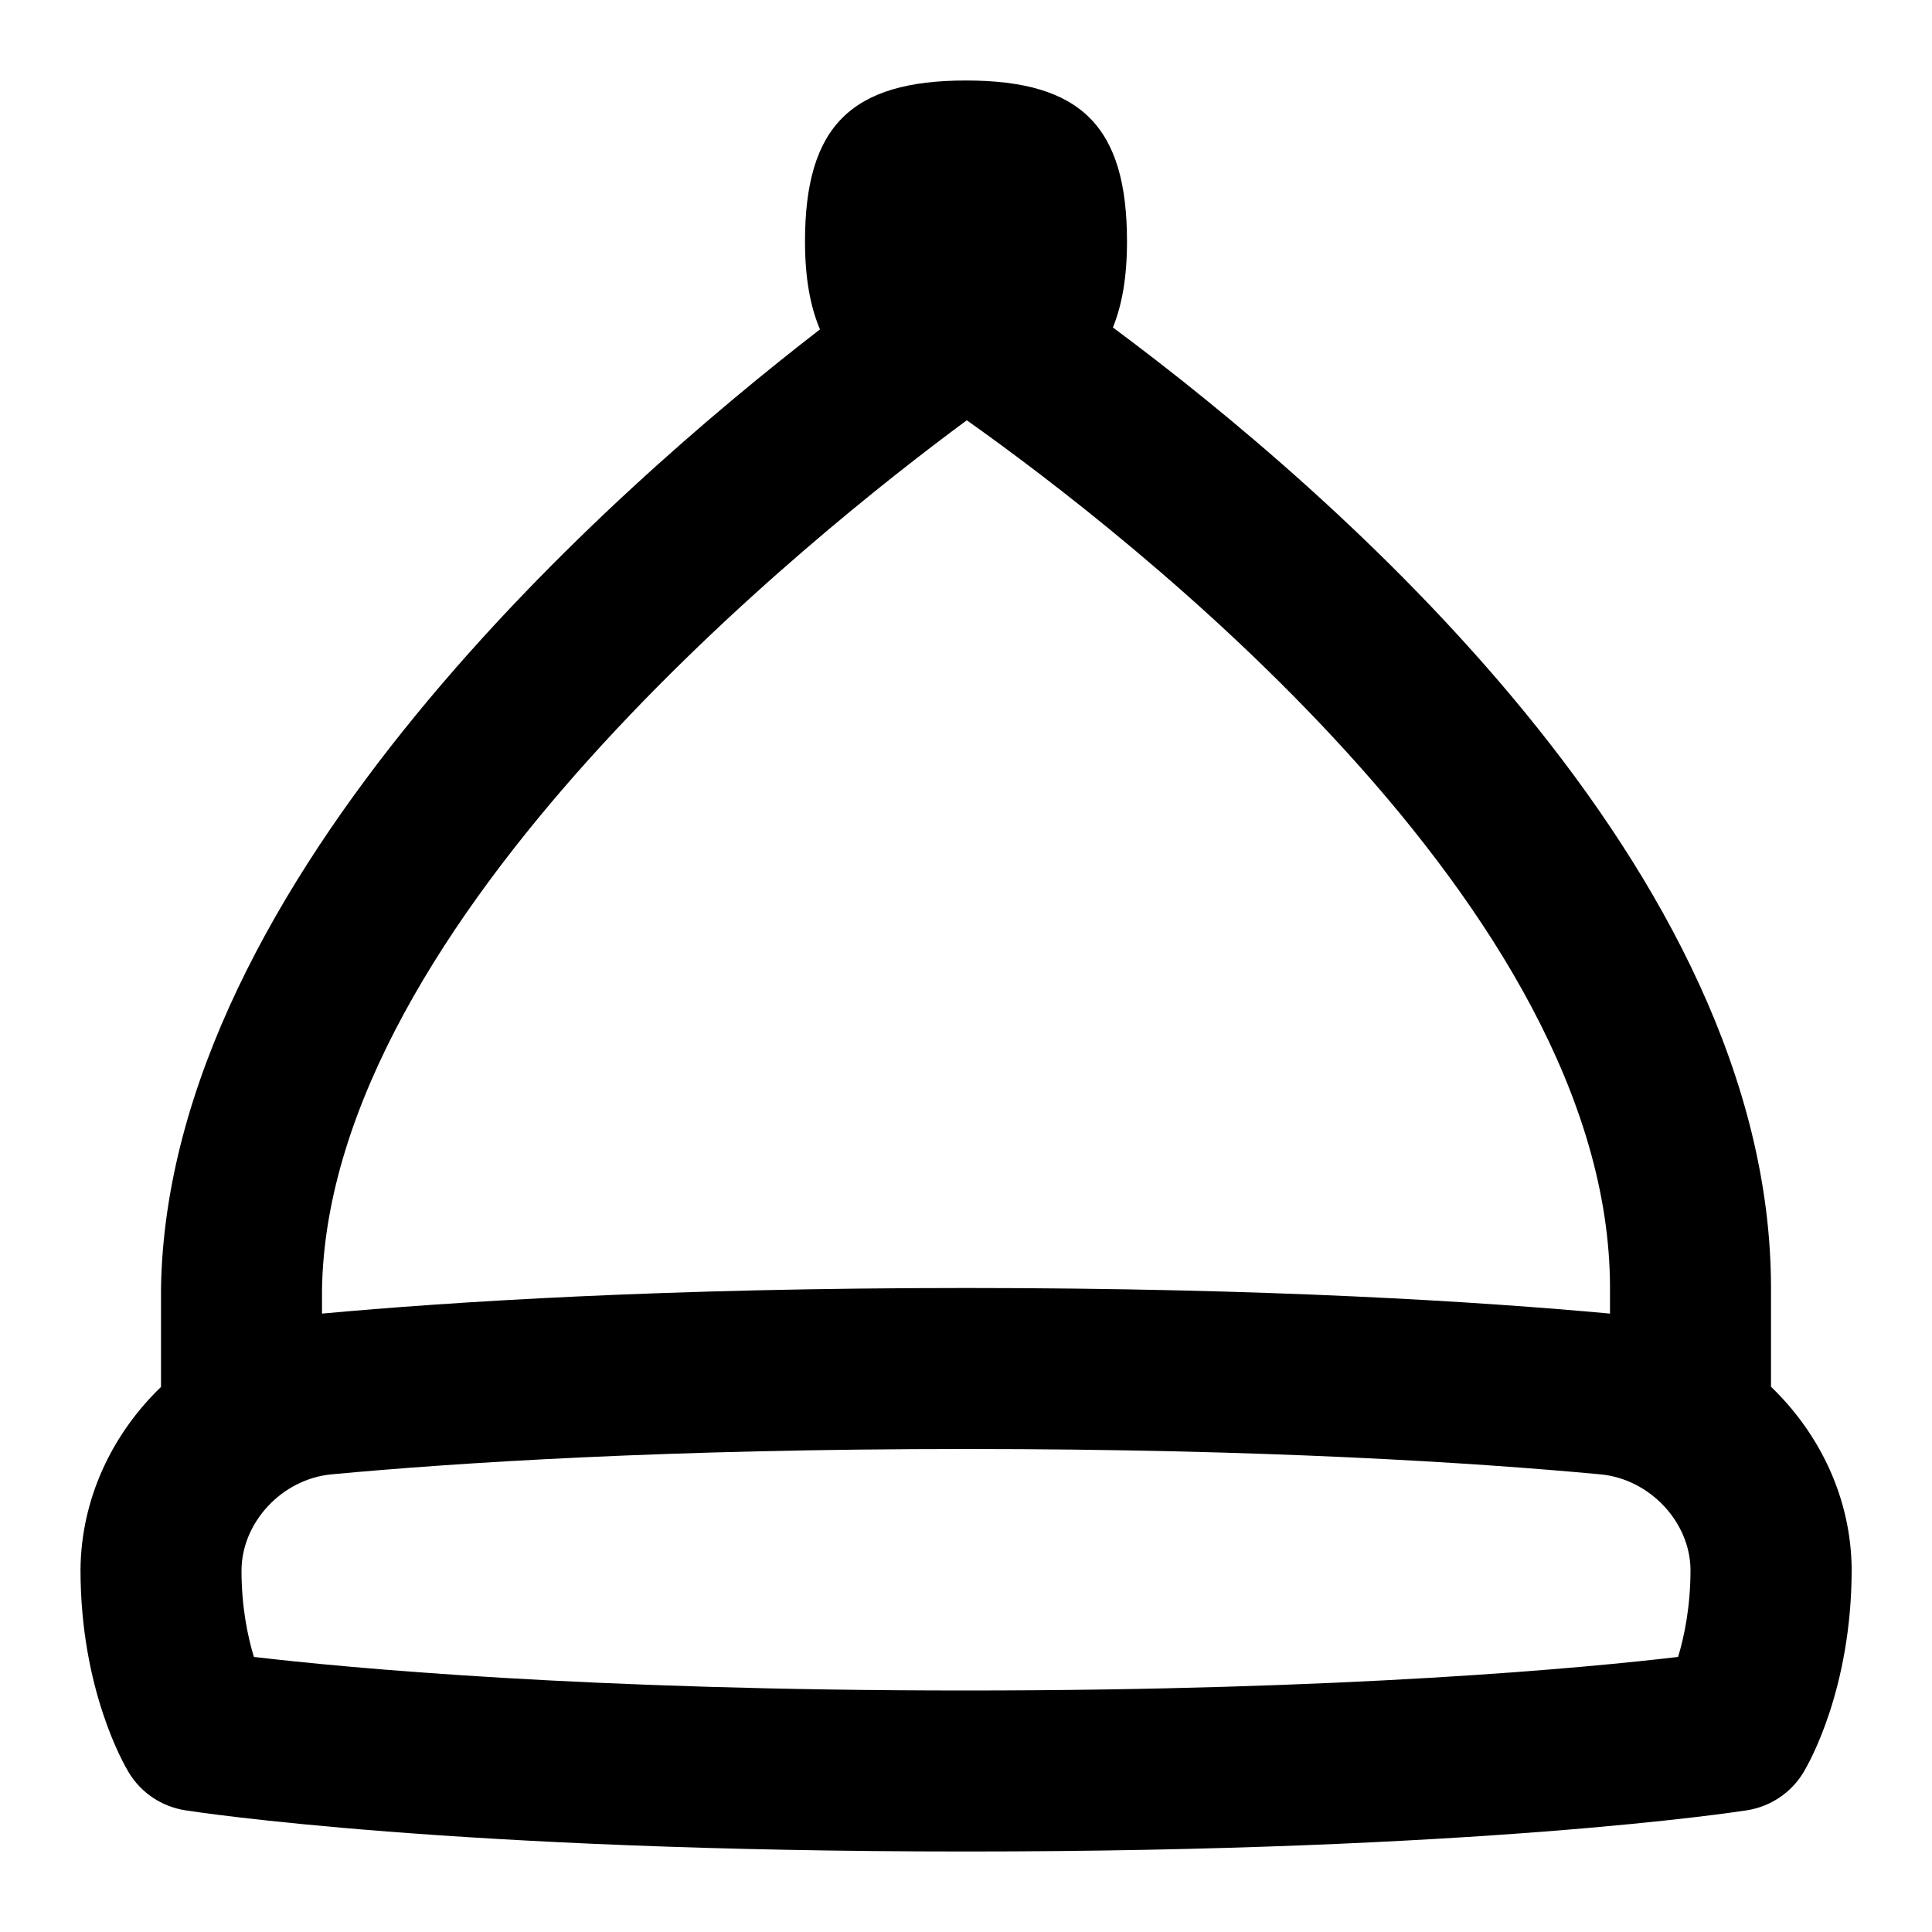 <svg id="Layer_1" viewBox="0 0 24 24" xmlns="http://www.w3.org/2000/svg" data-name="Layer 1"><path d="m22 17.228v-1.228c0-5.203-5.432-9.894-8.175-11.932.115-.284.175-.632.175-1.068 0-1.429-.571-2-2-2s-2 .571-2 2c0 .449.064.804.186 1.092-2.55 1.969-8.101 6.829-8.186 11.908v1.229c-.606.584-.993 1.388-1 2.271 0 1.486.538 2.417.6 2.519.152.252.409.423.7.469.133.021 3.332.512 9.701.512s9.567-.491 9.701-.512c.291-.046.547-.217.7-.469.062-.102.6-1.032.6-2.526-.007-.878-.394-1.681-1-2.264zm-9.99-12.007c1.971 1.396 7.99 6.046 7.99 10.779v.318c-1.593-.147-4.254-.318-8-.318s-6.406.172-8 .318v-.302c.077-4.59 6.133-9.411 8.01-10.795zm8.836 15.362c-1.151.136-4.117.417-8.846.417s-7.695-.282-8.846-.417c-.078-.256-.154-.623-.154-1.076.004-.6.506-1.134 1.117-1.192 1.543-.144 4.164-.315 7.883-.315s6.339.171 7.882.315c.612.058 1.113.592 1.118 1.185 0 .458-.077.827-.154 1.083z"/></svg>
